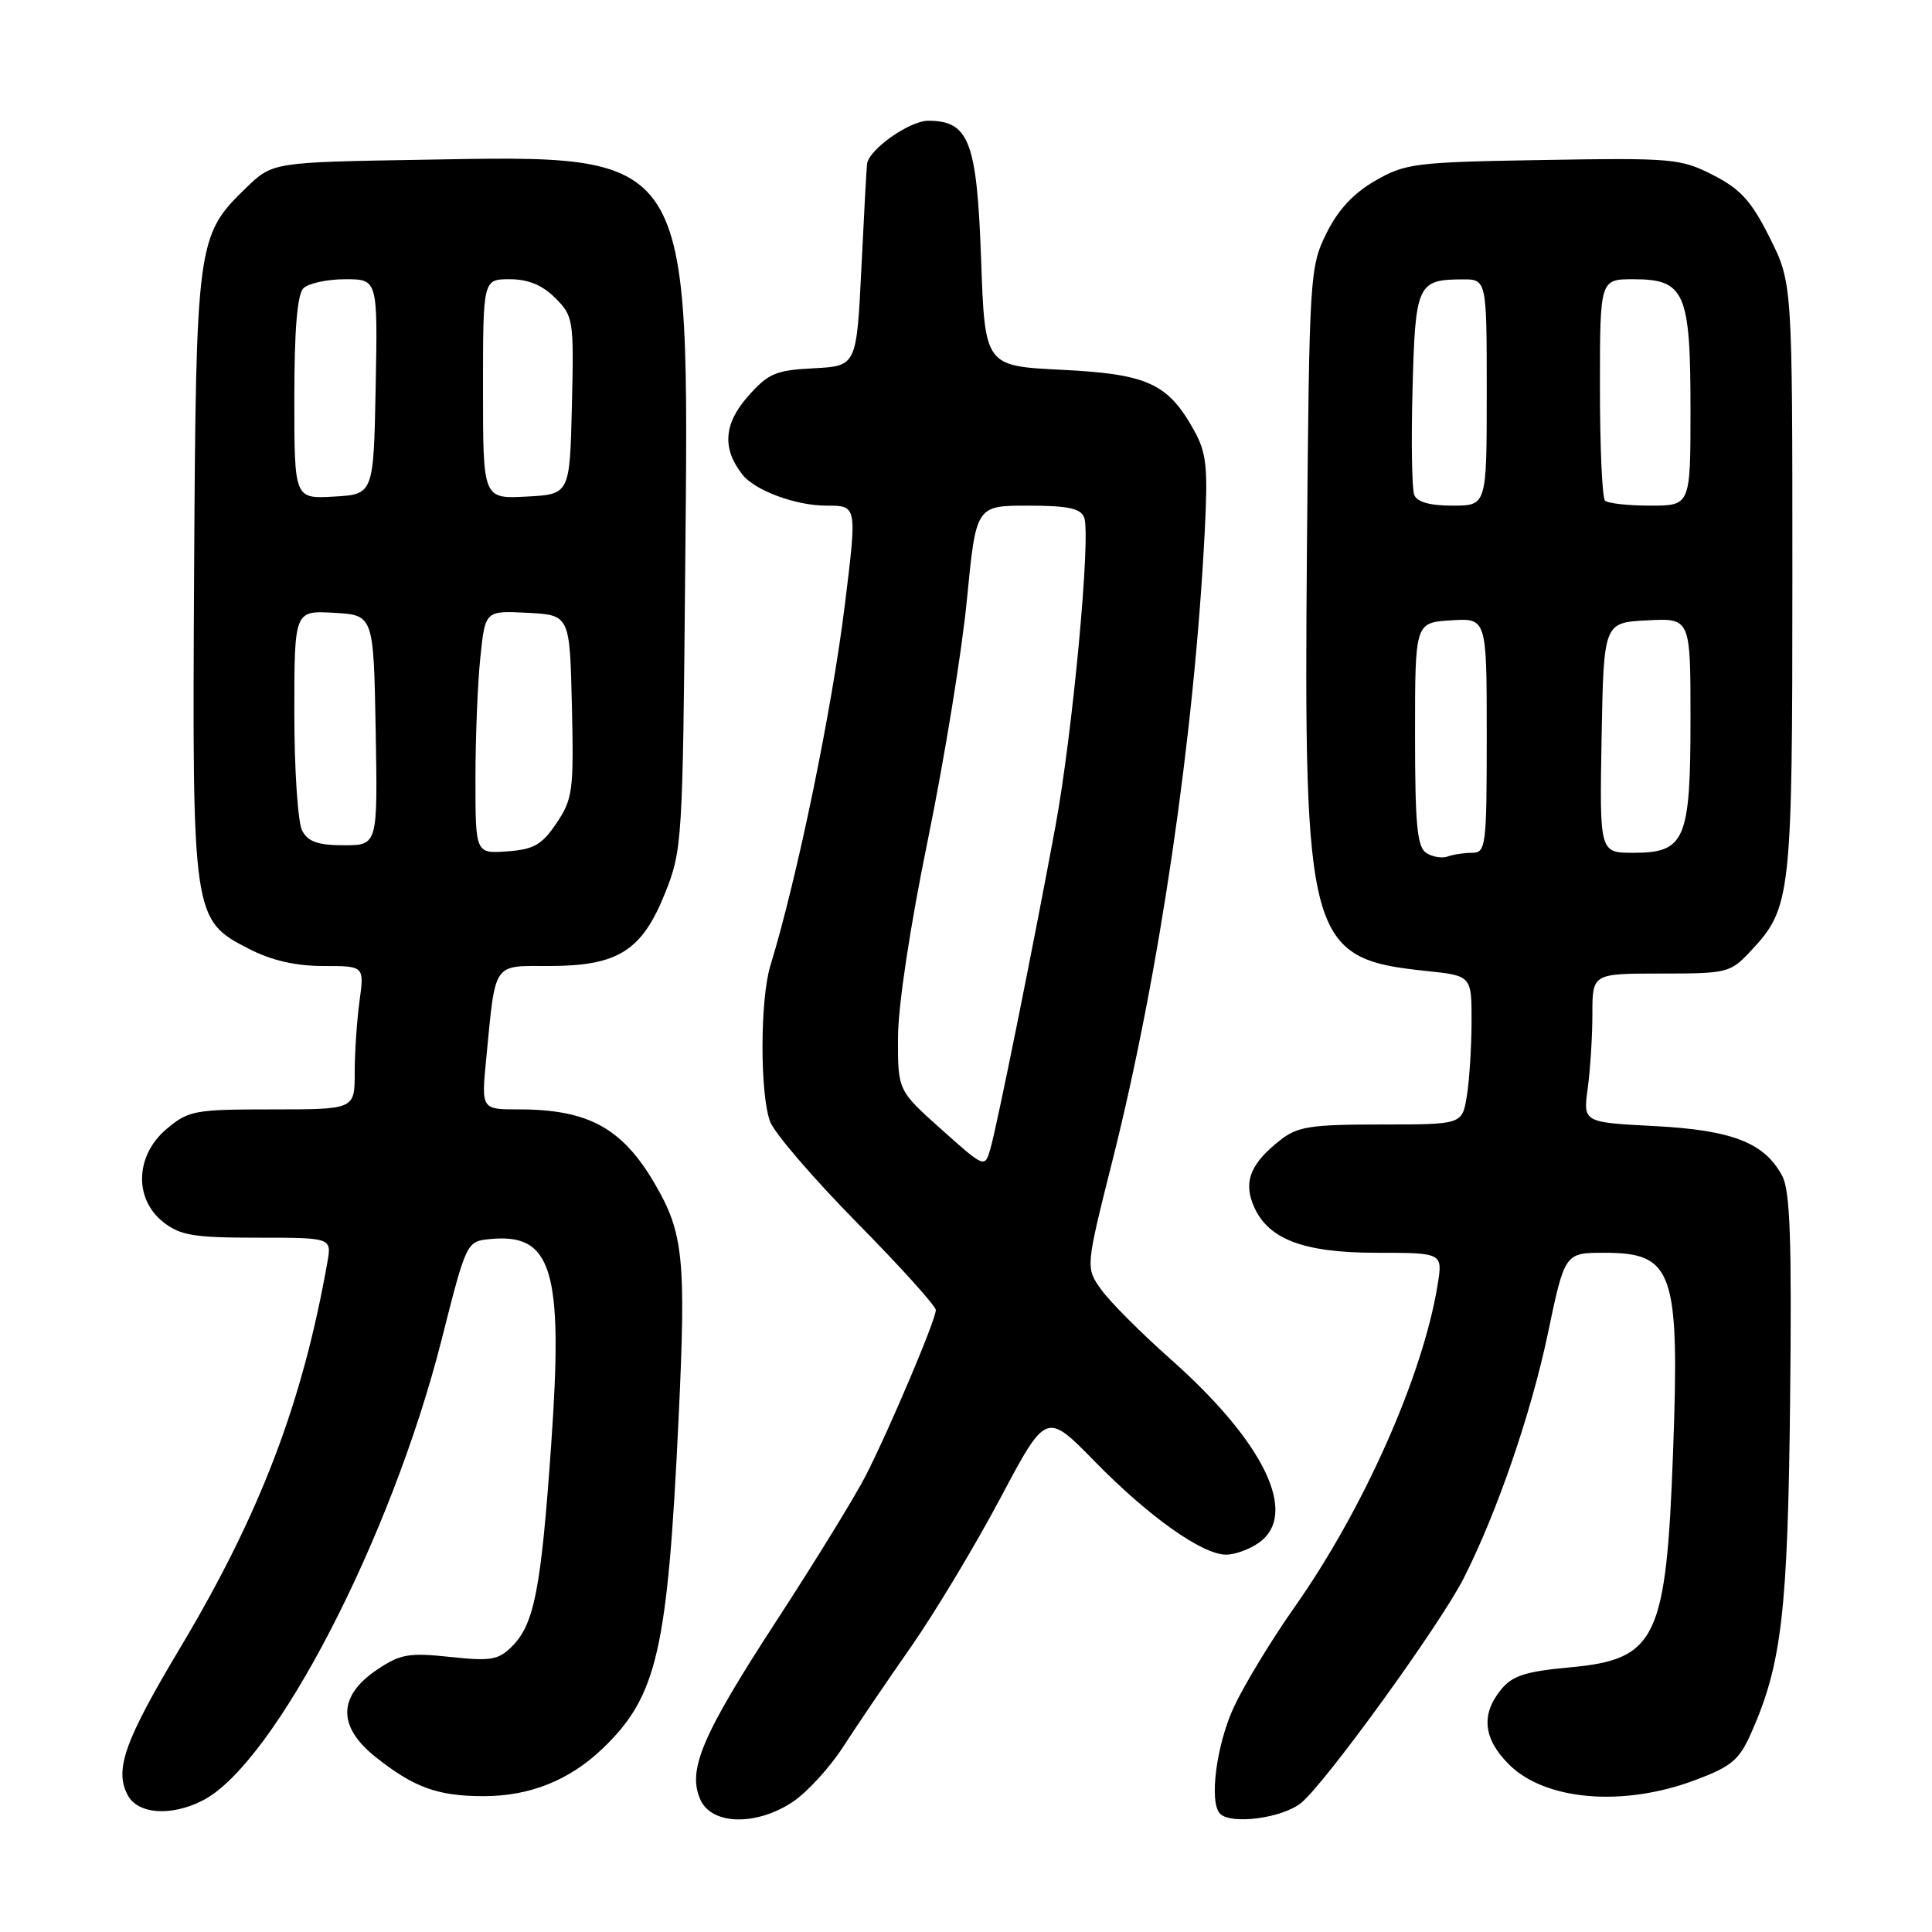<?xml version="1.0" encoding="UTF-8" standalone="no"?>
<!DOCTYPE svg PUBLIC "-//W3C//DTD SVG 1.1//EN" "http://www.w3.org/Graphics/SVG/1.1/DTD/svg11.dtd" >
<svg xmlns="http://www.w3.org/2000/svg" xmlns:xlink="http://www.w3.org/1999/xlink" version="1.1" viewBox="0 0 256 256">
 <g >
 <path fill="currentColor"
d=" M 105.10 238.72 C 106.97 237.46 109.95 234.20 111.72 231.47 C 113.48 228.73 117.53 222.77 120.71 218.22 C 123.89 213.66 129.22 204.79 132.56 198.50 C 138.63 187.07 138.63 187.07 145.06 193.65 C 152.22 200.97 159.31 206.00 162.47 206.00 C 163.62 206.00 165.56 205.30 166.78 204.44 C 172.15 200.68 167.58 191.15 155.09 180.08 C 151.18 176.61 147.04 172.46 145.91 170.87 C 143.84 167.97 143.84 167.97 147.42 153.73 C 153.63 129.03 158.24 97.58 159.63 70.50 C 160.07 61.89 159.88 60.02 158.22 57.03 C 154.77 50.80 152.05 49.56 140.68 49.00 C 130.50 48.50 130.50 48.50 130.00 34.35 C 129.45 18.73 128.41 16.00 122.99 16.00 C 120.53 16.00 115.16 19.78 114.89 21.70 C 114.82 22.14 114.49 28.35 114.14 35.50 C 113.50 48.50 113.50 48.50 107.81 48.80 C 102.74 49.06 101.79 49.47 99.05 52.59 C 95.89 56.19 95.68 59.48 98.39 62.90 C 100.04 65.00 105.46 67.00 109.47 67.00 C 113.58 67.00 113.57 66.92 111.96 80.03 C 110.25 93.99 105.66 116.25 102.07 127.99 C 100.70 132.48 100.69 145.05 102.05 148.64 C 102.63 150.16 107.81 156.18 113.55 162.01 C 119.30 167.84 124.00 173.05 124.00 173.59 C 124.00 174.88 117.88 189.33 114.70 195.56 C 113.31 198.27 108.07 206.80 103.06 214.50 C 92.99 229.95 91.03 234.57 92.82 238.50 C 94.35 241.85 100.28 241.96 105.10 238.72 Z  M 172.35 238.94 C 175.48 236.48 190.81 215.31 193.96 209.10 C 198.36 200.42 202.87 187.31 205.09 176.75 C 207.34 166.00 207.34 166.00 212.60 166.00 C 221.73 166.00 222.57 168.44 221.69 192.42 C 220.78 217.20 219.50 219.88 208.06 220.93 C 202.10 221.48 200.40 222.03 198.87 223.91 C 196.21 227.20 196.55 230.40 199.94 233.79 C 204.73 238.58 215.03 239.46 224.57 235.89 C 229.48 234.05 230.45 233.23 232.08 229.54 C 236.09 220.49 236.90 213.50 237.20 185.43 C 237.43 164.39 237.20 157.80 236.17 155.85 C 233.83 151.42 229.56 149.75 219.23 149.21 C 209.77 148.72 209.77 148.72 210.38 144.22 C 210.72 141.74 211.00 137.31 211.00 134.36 C 211.00 129.00 211.00 129.00 220.10 129.00 C 228.94 129.00 229.28 128.91 232.03 125.96 C 237.33 120.29 237.50 118.77 237.50 76.50 C 237.50 37.50 237.50 37.50 234.50 31.50 C 232.07 26.64 230.64 25.06 227.00 23.20 C 222.72 21.01 221.62 20.91 204.50 21.20 C 187.55 21.48 186.25 21.64 182.25 23.93 C 179.33 25.61 177.30 27.80 175.75 30.93 C 173.56 35.38 173.49 36.49 173.18 72.17 C 172.73 124.73 173.37 127.02 188.90 128.65 C 195.00 129.28 195.00 129.28 194.99 135.39 C 194.98 138.75 194.70 143.19 194.36 145.25 C 193.74 149.00 193.74 149.00 183.00 149.00 C 173.65 149.00 171.93 149.27 169.63 151.08 C 165.83 154.07 164.82 156.38 165.97 159.43 C 167.75 164.11 172.44 165.99 182.34 166.00 C 191.18 166.00 191.18 166.00 190.49 170.25 C 188.56 182.23 180.70 199.95 171.53 212.96 C 168.49 217.28 164.88 223.22 163.51 226.16 C 161.17 231.17 160.18 238.84 161.67 240.33 C 163.13 241.80 169.82 240.93 172.35 238.94 Z  M 26.90 238.55 C 36.40 233.64 51.86 203.78 58.52 177.50 C 61.79 164.58 61.83 164.50 64.86 164.19 C 73.20 163.34 74.67 168.26 73.03 191.50 C 71.69 210.63 70.79 215.21 67.84 218.16 C 66.04 219.96 65.03 220.13 59.62 219.55 C 54.19 218.97 53.05 219.17 49.98 221.23 C 44.75 224.74 44.69 228.79 49.80 232.84 C 54.88 236.87 58.02 238.00 64.10 238.00 C 70.21 238.00 75.45 235.90 79.84 231.70 C 87.09 224.75 88.46 218.76 89.92 187.88 C 90.92 166.74 90.57 163.35 86.72 156.78 C 82.42 149.45 77.92 147.00 68.73 147.00 C 63.77 147.00 63.77 147.00 64.43 140.25 C 65.69 127.30 65.21 128.00 72.83 128.00 C 81.89 127.99 85.07 125.98 88.13 118.33 C 90.39 112.66 90.47 111.49 90.79 75.73 C 91.31 19.40 92.06 20.56 55.74 21.17 C 36.11 21.50 36.11 21.50 32.57 24.93 C 26.09 31.21 25.97 32.08 25.72 76.00 C 25.47 121.61 25.51 121.90 33.03 125.75 C 35.99 127.27 39.19 128.00 42.85 128.00 C 48.27 128.00 48.27 128.00 47.64 132.64 C 47.29 135.19 47.00 139.47 47.00 142.14 C 47.00 147.00 47.00 147.00 36.08 147.00 C 25.78 147.00 24.98 147.15 22.08 149.59 C 17.92 153.09 17.72 158.84 21.63 161.93 C 23.90 163.71 25.67 164.00 34.11 164.00 C 43.95 164.00 43.95 164.00 43.38 167.25 C 40.09 185.87 34.49 200.55 23.96 218.20 C 16.49 230.69 15.13 234.51 16.93 237.88 C 18.29 240.41 22.72 240.71 26.90 238.55 Z  M 124.74 149.65 C 118.97 144.50 118.97 144.50 118.99 137.50 C 118.99 133.31 120.59 122.75 122.96 111.21 C 125.13 100.61 127.46 86.32 128.12 79.47 C 129.33 67.00 129.33 67.00 136.20 67.00 C 141.50 67.00 143.20 67.36 143.66 68.57 C 144.57 70.94 142.14 97.07 139.85 109.50 C 137.03 124.78 132.16 148.97 131.25 152.15 C 130.50 154.80 130.50 154.80 124.74 149.65 Z  M 189.00 113.03 C 187.78 112.25 187.50 109.34 187.50 97.29 C 187.50 82.50 187.50 82.50 192.25 82.20 C 197.00 81.89 197.00 81.89 197.00 97.45 C 197.00 112.11 196.89 113.00 195.08 113.00 C 194.03 113.00 192.56 113.22 191.83 113.49 C 191.10 113.76 189.82 113.55 189.00 113.03 Z  M 212.22 97.75 C 212.50 82.50 212.50 82.50 218.25 82.20 C 224.00 81.90 224.00 81.90 224.00 95.23 C 224.00 111.35 223.29 113.00 216.42 113.00 C 211.95 113.00 211.95 113.00 212.22 97.75 Z  M 187.39 65.56 C 187.08 64.77 186.98 58.46 187.17 51.52 C 187.53 37.69 187.82 37.04 193.75 37.02 C 197.00 37.00 197.00 37.00 197.00 52.00 C 197.00 67.00 197.00 67.00 192.47 67.00 C 189.45 67.00 187.75 66.52 187.39 65.56 Z  M 212.67 66.33 C 212.30 65.97 212.00 59.22 212.00 51.33 C 212.00 37.00 212.00 37.00 216.44 37.00 C 223.24 37.00 224.00 38.72 224.00 54.22 C 224.00 67.00 224.00 67.00 218.67 67.00 C 215.73 67.00 213.03 66.70 212.67 66.33 Z  M 63.00 103.20 C 63.00 97.75 63.29 90.51 63.65 87.10 C 64.29 80.91 64.29 80.91 69.90 81.20 C 75.50 81.50 75.50 81.50 75.78 93.56 C 76.04 104.75 75.89 105.87 73.75 109.06 C 71.81 111.94 70.75 112.55 67.22 112.81 C 63.00 113.11 63.00 113.11 63.00 103.20 Z  M 40.04 110.07 C 39.47 109.00 39.00 102.00 39.00 94.51 C 39.00 80.90 39.00 80.90 44.25 81.20 C 49.50 81.50 49.50 81.50 49.78 96.75 C 50.05 112.00 50.05 112.00 45.56 112.00 C 42.14 112.00 40.82 111.54 40.04 110.07 Z  M 39.00 52.75 C 39.00 43.70 39.39 39.01 40.20 38.20 C 40.86 37.54 43.35 37.00 45.73 37.00 C 50.05 37.00 50.05 37.00 49.78 51.25 C 49.50 65.50 49.50 65.50 44.25 65.80 C 39.00 66.10 39.00 66.10 39.00 52.75 Z  M 64.00 51.55 C 64.00 37.00 64.00 37.00 67.55 37.00 C 69.99 37.00 71.86 37.77 73.58 39.49 C 75.98 41.89 76.05 42.36 75.78 53.74 C 75.50 65.50 75.50 65.50 69.75 65.80 C 64.00 66.10 64.00 66.10 64.00 51.55 Z "/>
</g>
</svg>
